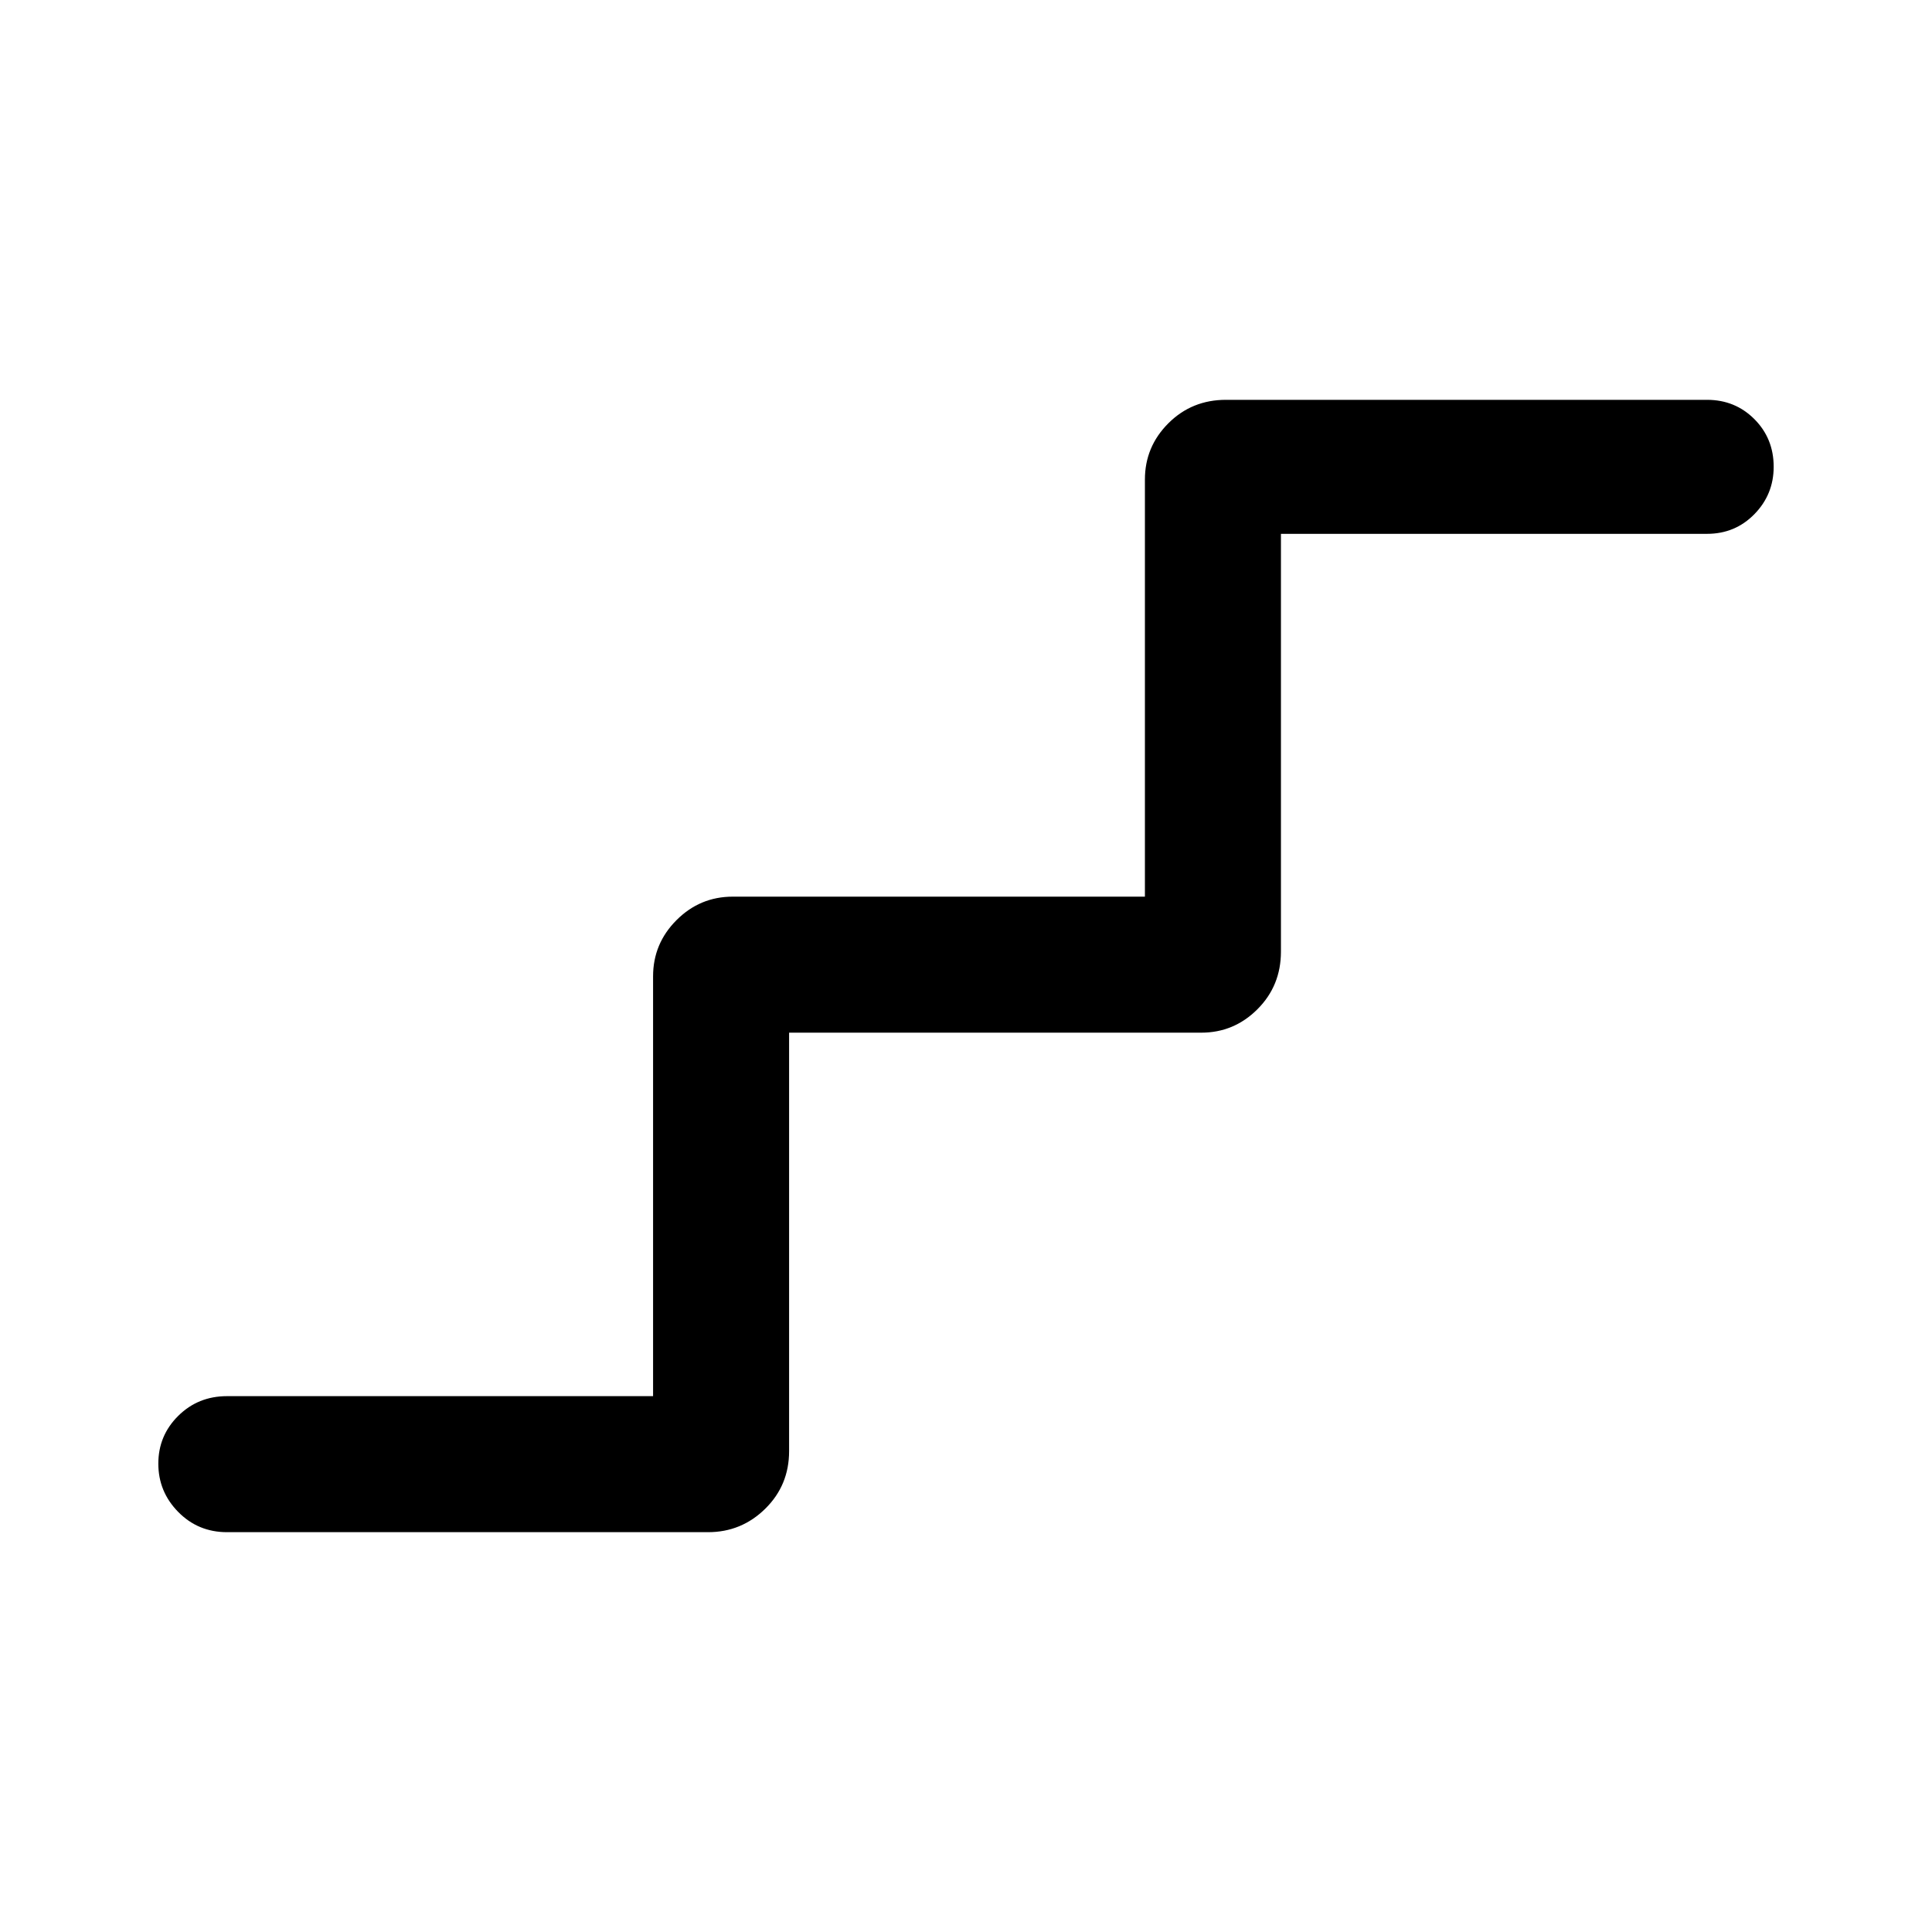 <svg xmlns="http://www.w3.org/2000/svg" height="40" viewBox="0 -960 960 960" width="40"><path d="M112.8-198.67q-14.35 0-24.24-10.05-9.89-10.05-9.89-24t9.89-23.74q9.89-9.8 24.24-9.8h211.71v-208.59q0-16.31 11.66-27.96 11.65-11.65 27.96-11.65H568.9v-207.26q0-16.31 11.66-27.96 11.66-11.65 28.62-11.65H848.2q13.98 0 23.56 9.61 9.57 9.61 9.57 23.65 0 13.75-9.57 23.54-9.58 9.79-23.56 9.79H636.49v207.59q0 16.96-11.66 28.62-11.65 11.66-27.96 11.66H392.1v207.92q0 16.96-11.84 28.62t-28.44 11.66H112.8Z"/></svg>